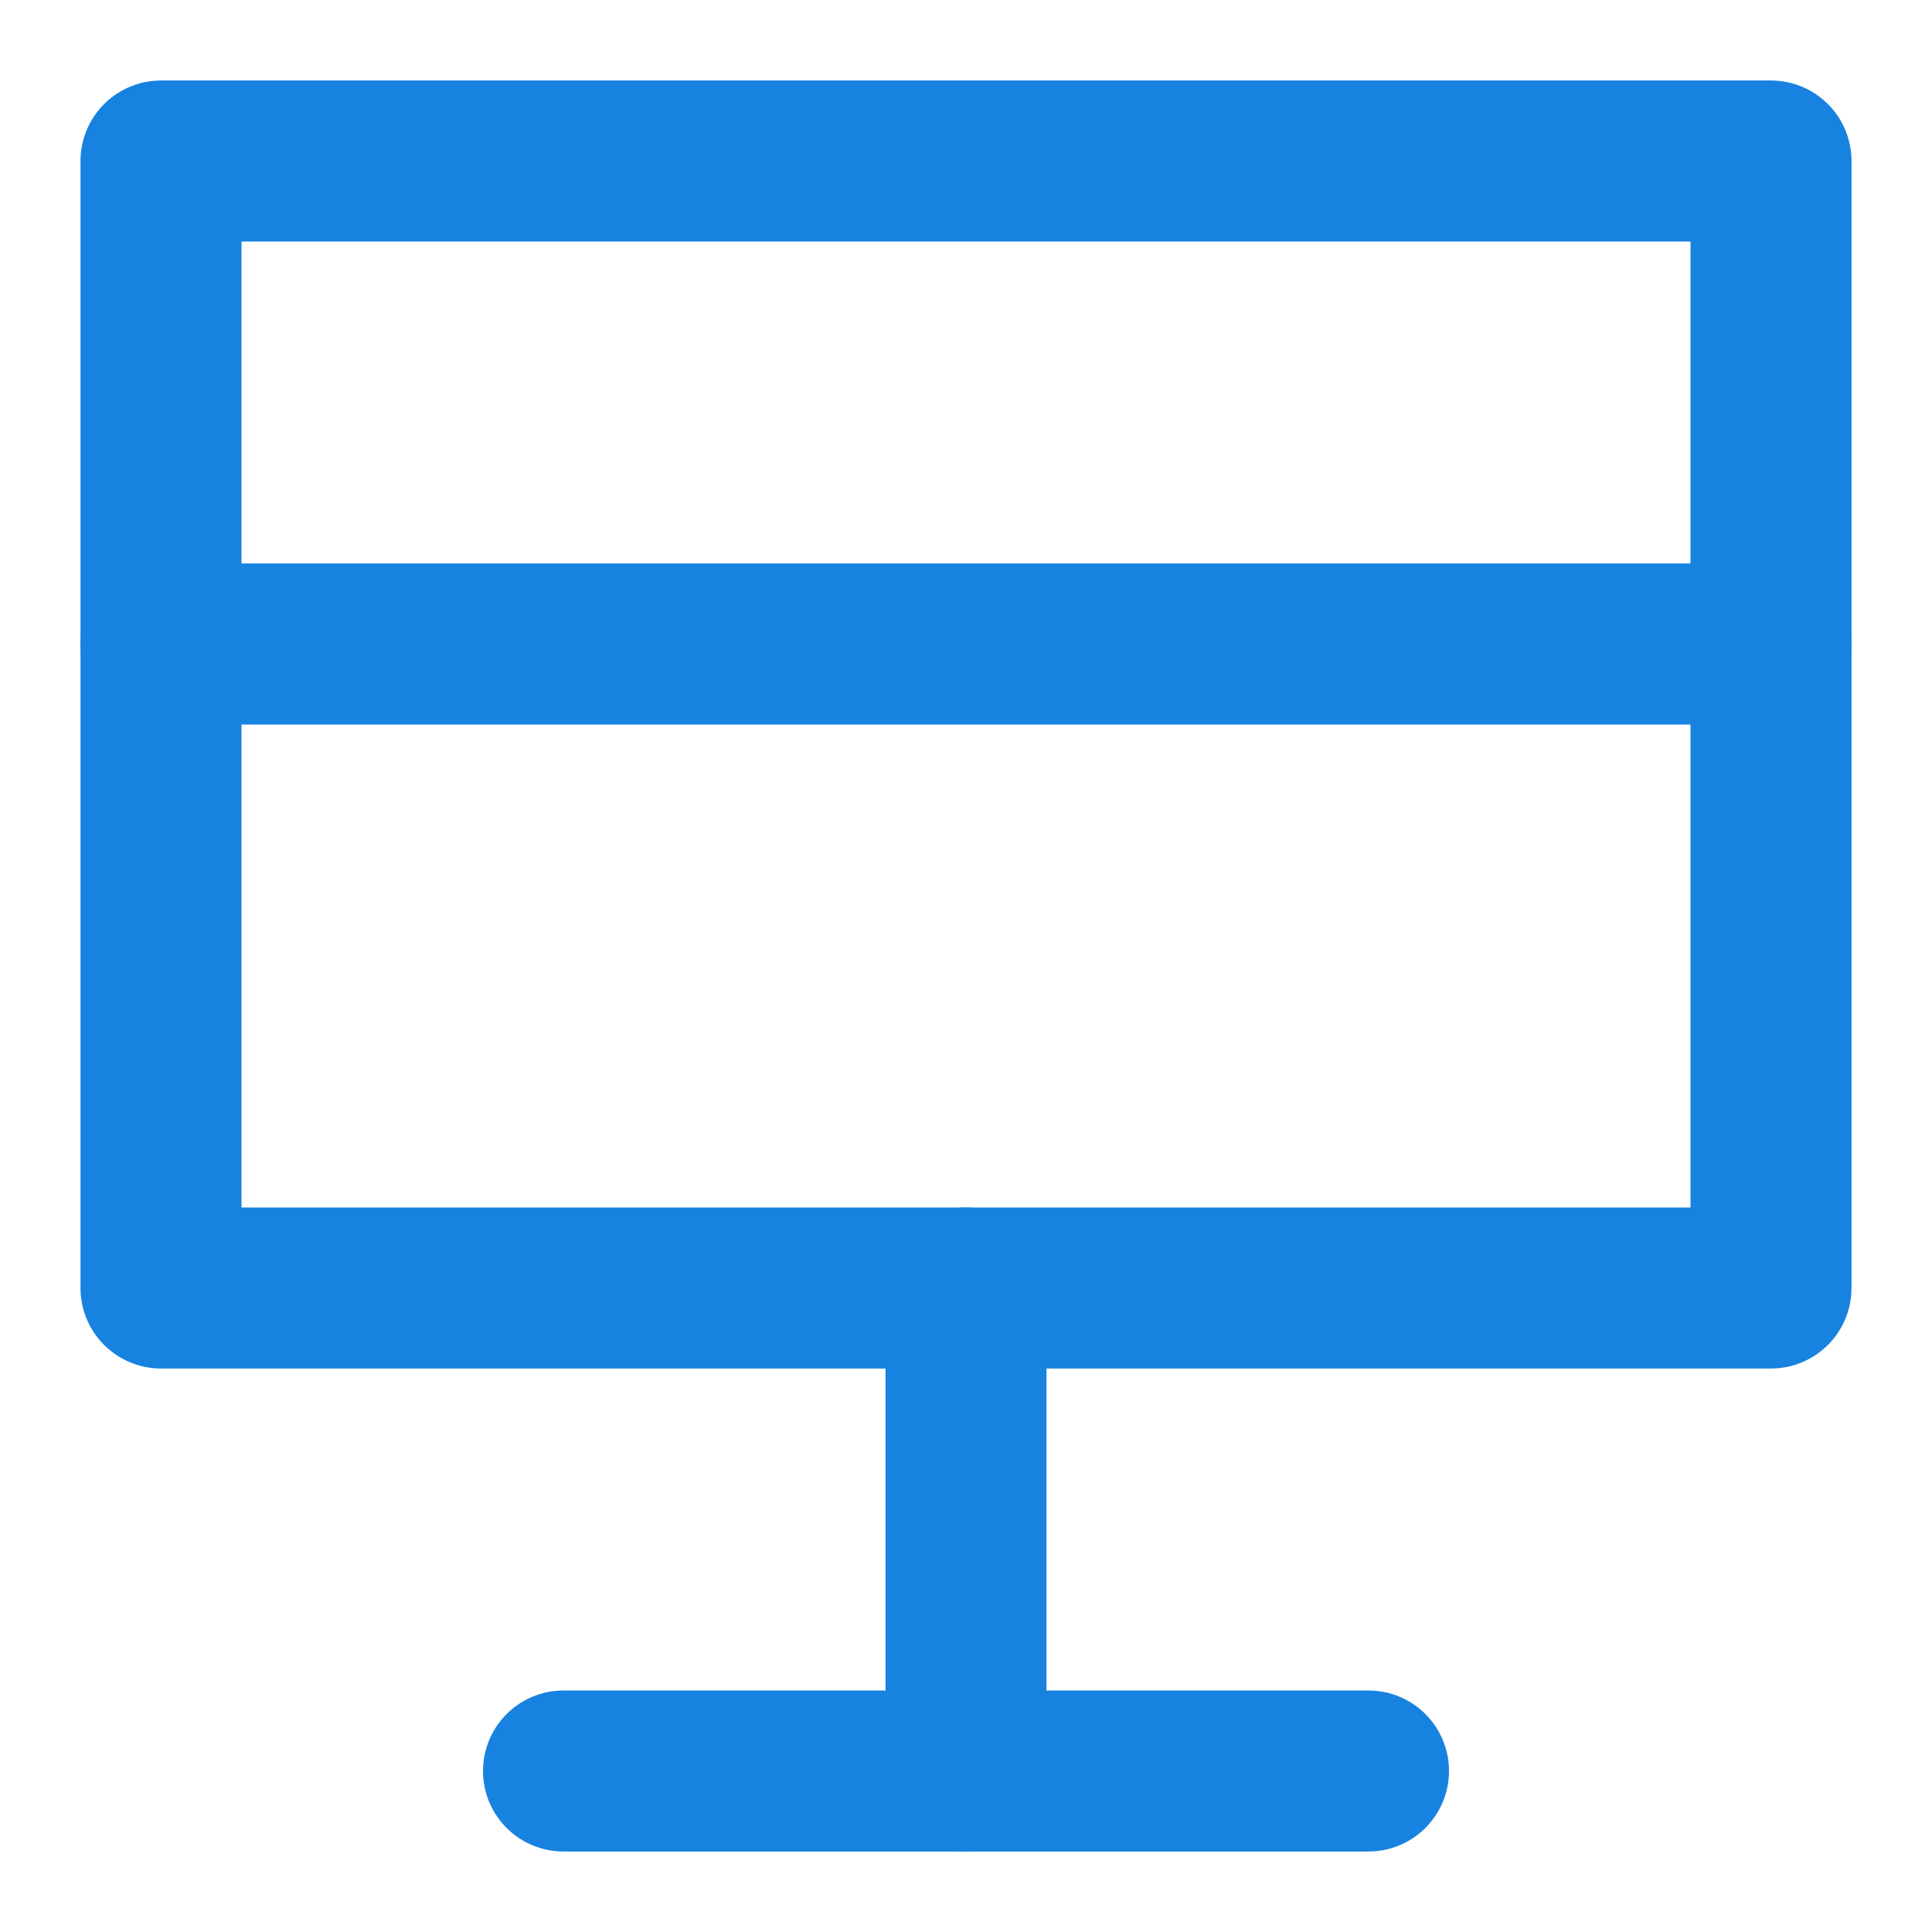 <?xml version="1.0" encoding="UTF-8"?>
<svg width="24" height="24" viewBox="0 0 24 24" fill="none" xmlns="http://www.w3.org/2000/svg">
  <path d="M22 2H2V16H22V2Z" stroke="#1782e0" stroke-width="2" stroke-linecap="round" stroke-linejoin="round"/>
  <path d="M12 16V22" stroke="#1782e0" stroke-width="2" stroke-linecap="round" stroke-linejoin="round"/>
  <path d="M7 22H17" stroke="#1782e0" stroke-width="2" stroke-linecap="round" stroke-linejoin="round"/>
  <path d="M2 8H22" stroke="#1782e0" stroke-width="2" stroke-linecap="round" stroke-linejoin="round"/>
</svg> 
